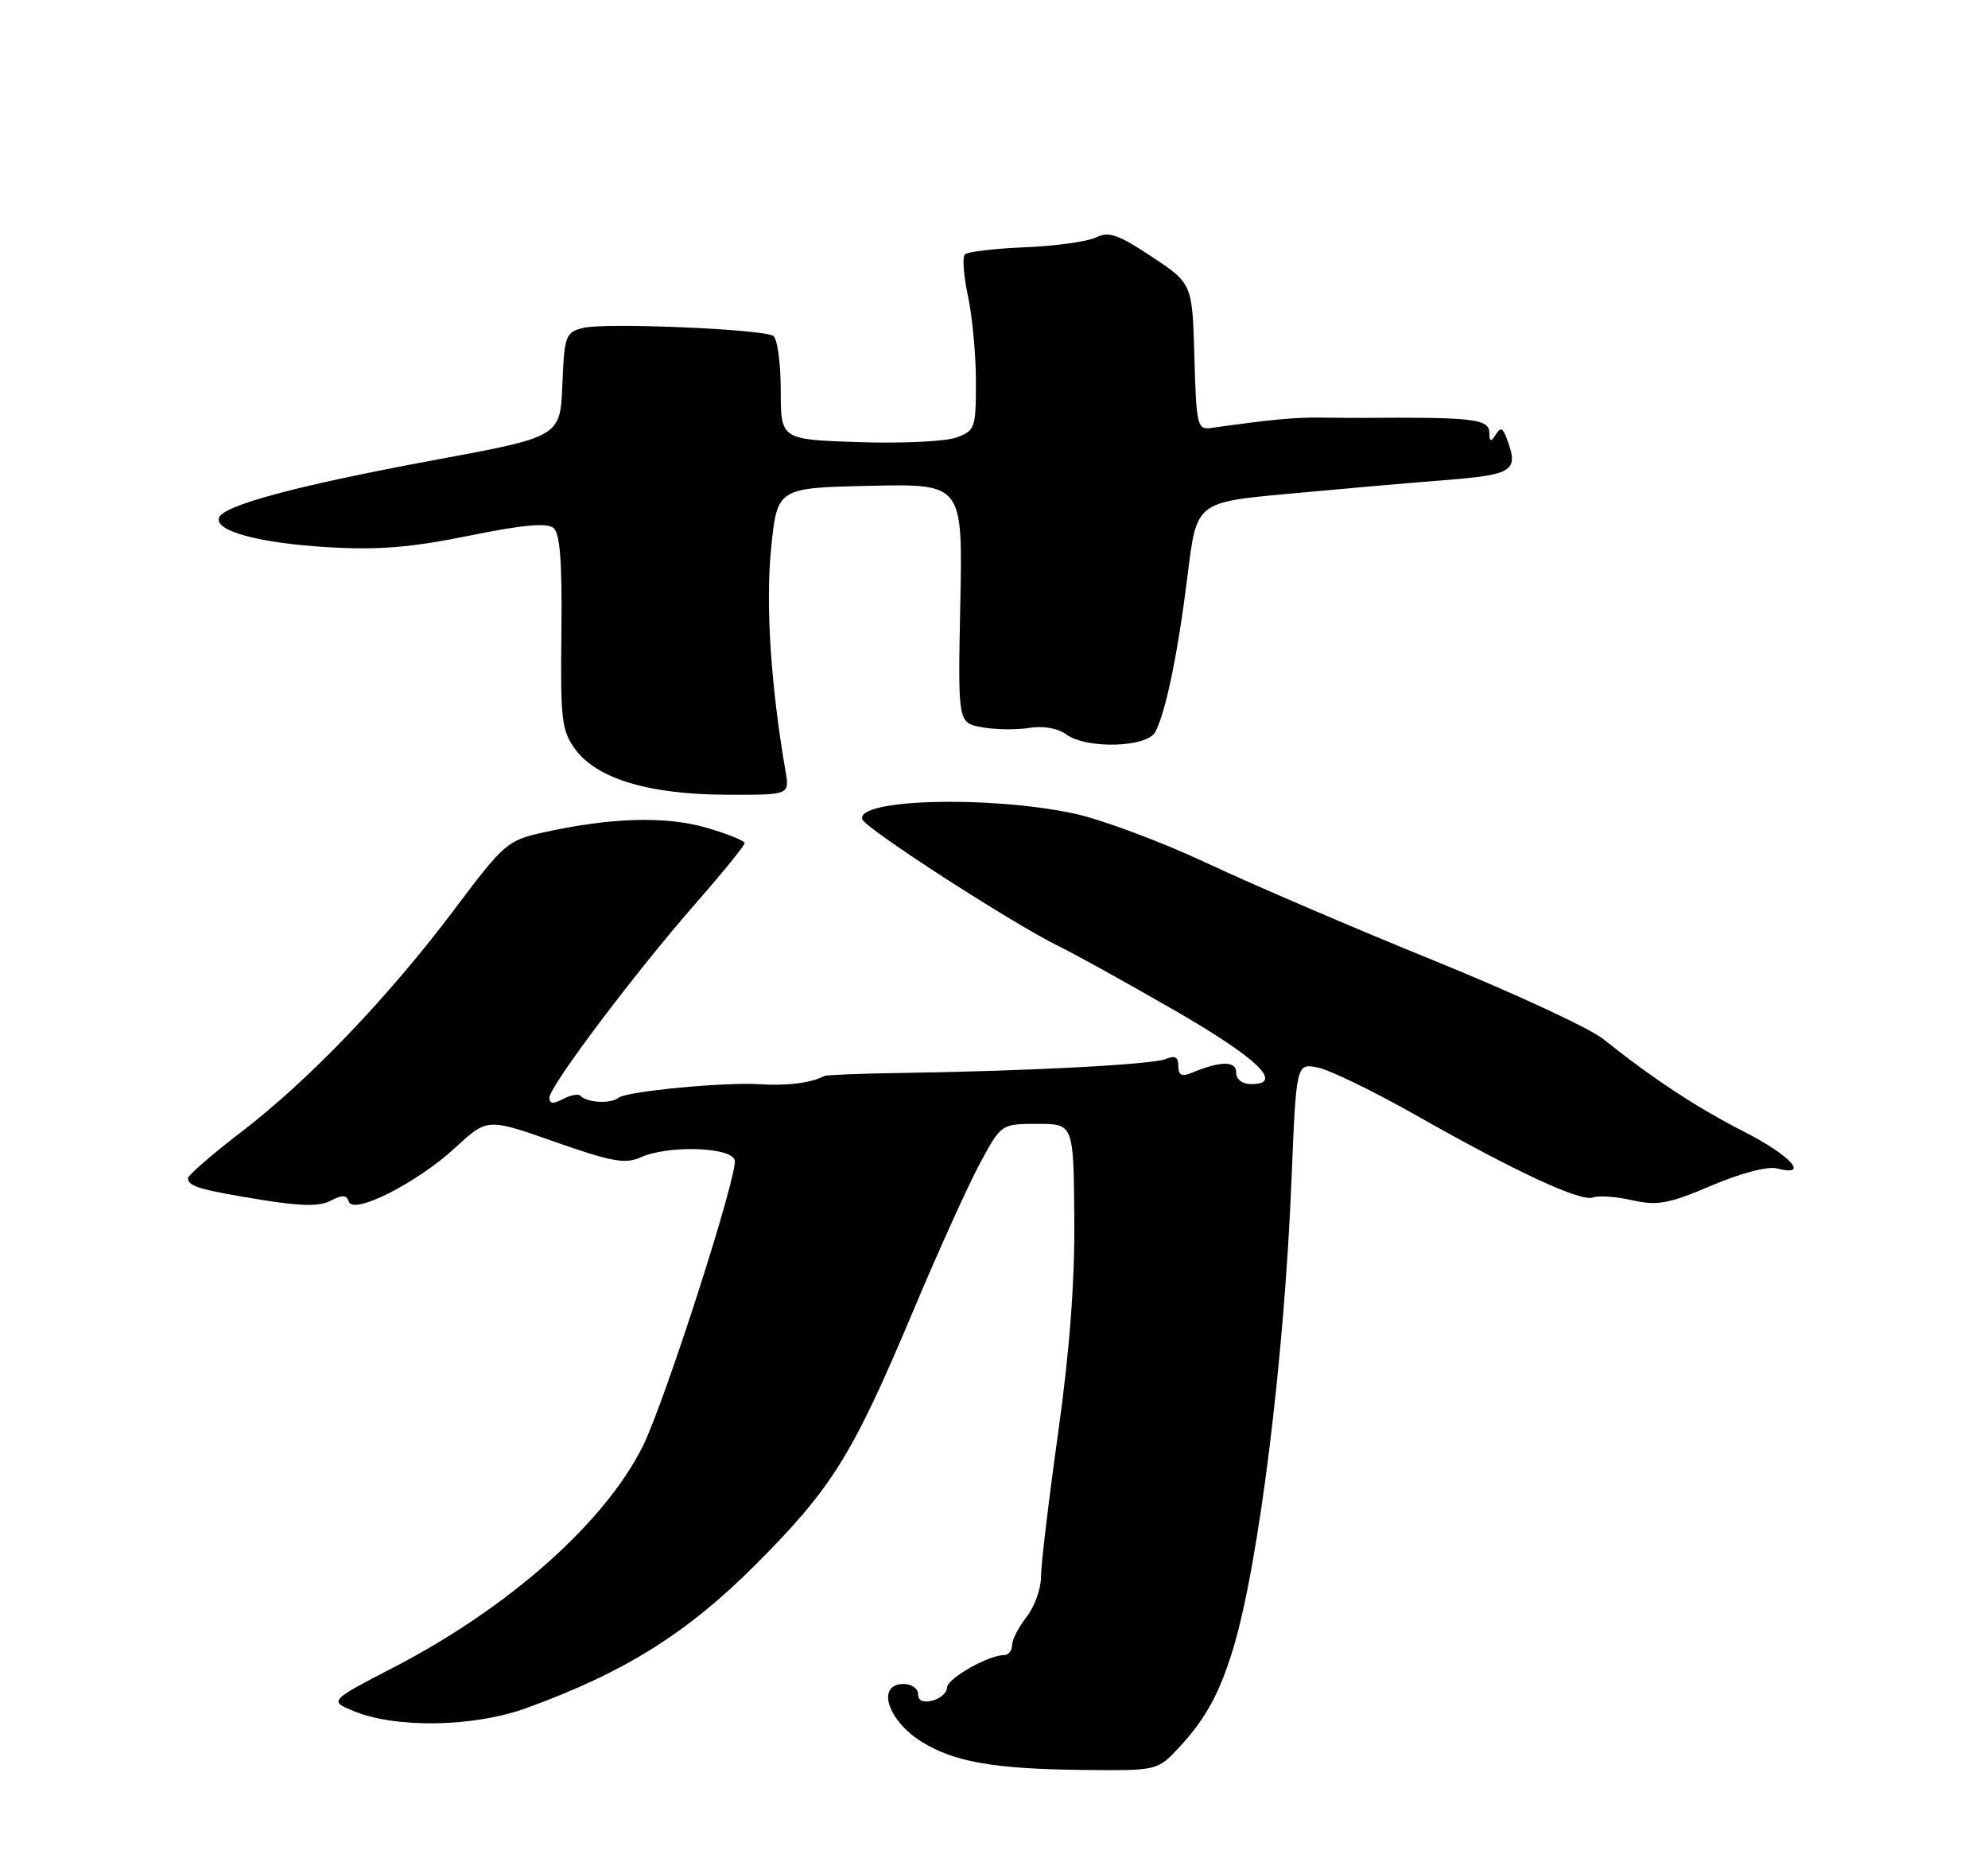 <?xml version="1.0" encoding="UTF-8" standalone="no"?>
<!DOCTYPE svg PUBLIC "-//W3C//DTD SVG 1.1//EN" "http://www.w3.org/Graphics/SVG/1.1/DTD/svg11.dtd" >
<svg xmlns="http://www.w3.org/2000/svg" xmlns:xlink="http://www.w3.org/1999/xlink" version="1.1" viewBox="0 0 275 256">
 <g >
 <path fill="currentColor"
d=" M 163.13 241.75 C 166.77 237.82 168.70 234.31 170.57 228.15 C 174.10 216.57 177.65 188.13 178.65 163.31 C 179.31 147.11 179.31 147.11 182.30 147.71 C 183.95 148.04 190.06 151.01 195.90 154.32 C 209.77 162.19 218.70 166.33 220.39 165.68 C 221.14 165.39 223.57 165.57 225.80 166.07 C 229.27 166.85 230.83 166.56 236.75 164.04 C 240.84 162.30 244.54 161.33 245.83 161.67 C 250.41 162.86 247.73 159.89 241.25 156.58 C 234.67 153.22 228.74 149.32 221.77 143.76 C 219.88 142.25 209.37 137.38 198.42 132.93 C 187.46 128.48 173.27 122.39 166.88 119.39 C 160.49 116.40 152.17 113.30 148.38 112.52 C 136.53 110.05 118.38 110.58 119.28 113.36 C 119.69 114.63 140.22 127.89 146.50 130.94 C 148.70 132.01 155.90 136.01 162.50 139.81 C 174.00 146.44 177.69 150.00 173.07 150.00 C 171.83 150.00 171.00 149.35 171.00 148.38 C 171.00 146.75 168.79 146.78 164.75 148.48 C 163.48 149.01 163.00 148.75 163.00 147.50 C 163.00 146.25 162.53 145.99 161.25 146.53 C 159.45 147.29 142.22 148.20 124.50 148.46 C 119.00 148.54 114.28 148.73 114.00 148.88 C 112.23 149.84 108.83 150.27 105.00 150.01 C 100.30 149.70 86.70 151.00 85.60 151.87 C 84.48 152.76 81.26 152.60 80.28 151.61 C 79.98 151.31 78.90 151.52 77.87 152.07 C 76.53 152.79 76.00 152.73 76.00 151.87 C 76.00 150.31 87.90 134.50 96.35 124.86 C 100.01 120.68 103.00 116.99 103.00 116.66 C 103.00 116.33 100.63 115.37 97.74 114.53 C 92.13 112.89 84.50 113.11 75.25 115.16 C 70.20 116.27 69.74 116.66 62.88 125.80 C 53.74 137.96 42.73 149.46 33.38 156.62 C 29.32 159.73 26.00 162.62 26.00 163.03 C 26.00 164.14 27.78 164.66 36.17 166.01 C 41.72 166.91 44.25 166.94 45.77 166.12 C 47.34 165.29 47.94 165.32 48.25 166.26 C 48.88 168.14 57.71 163.66 63.00 158.78 C 67.41 154.70 67.41 154.70 76.76 157.99 C 84.59 160.74 86.51 161.09 88.60 160.14 C 92.31 158.45 100.93 158.67 101.63 160.47 C 102.23 162.04 91.95 194.05 88.88 200.18 C 83.59 210.73 70.40 222.43 54.50 230.68 C 45.50 235.35 45.50 235.35 49.00 236.78 C 54.83 239.16 65.56 238.96 72.79 236.34 C 86.34 231.43 95.04 225.99 104.50 216.51 C 115.10 205.89 117.92 201.36 126.30 181.44 C 129.75 173.22 133.91 164.03 135.54 161.00 C 138.50 155.50 138.50 155.50 143.50 155.50 C 148.50 155.50 148.50 155.50 148.61 168.50 C 148.69 177.31 147.96 186.93 146.36 198.34 C 145.06 207.61 144.00 216.54 144.00 218.19 C 144.00 219.83 143.10 222.33 142.00 223.73 C 140.90 225.13 140.00 226.88 140.00 227.63 C 140.00 228.39 139.51 229.00 138.90 229.00 C 136.72 229.00 131.00 232.26 131.00 233.50 C 131.00 234.20 130.10 235.00 129.00 235.29 C 127.70 235.63 127.00 235.32 127.00 234.41 C 127.00 233.63 126.10 233.00 125.00 233.00 C 121.16 233.00 122.76 238.07 127.53 241.02 C 132.03 243.80 137.55 244.76 149.81 244.89 C 160.11 245.00 160.11 245.00 163.13 241.75 Z  M 108.67 106.75 C 106.63 94.95 105.89 83.70 106.66 76.00 C 107.50 67.50 107.50 67.50 120.34 67.22 C 133.17 66.94 133.17 66.94 132.84 83.47 C 132.50 100.01 132.50 100.01 135.81 100.62 C 137.62 100.96 140.56 101.01 142.33 100.72 C 144.28 100.40 146.31 100.75 147.47 101.60 C 150.31 103.68 158.70 103.44 159.83 101.25 C 161.29 98.43 162.97 90.24 164.29 79.50 C 165.52 69.51 165.52 69.51 178.01 68.34 C 184.88 67.70 194.66 66.84 199.75 66.44 C 209.48 65.67 210.16 65.19 208.36 60.50 C 207.85 59.17 207.55 59.10 206.88 60.17 C 206.22 61.21 206.03 61.14 206.02 59.86 C 206.00 57.96 203.73 57.70 188.50 57.82 C 187.68 57.83 185.09 57.81 182.75 57.78 C 179.04 57.74 175.84 58.04 167.50 59.22 C 165.63 59.48 165.48 58.85 165.22 49.37 C 164.93 39.24 164.93 39.24 159.33 35.52 C 154.69 32.44 153.37 31.98 151.62 32.85 C 150.45 33.42 146.04 34.04 141.82 34.21 C 137.59 34.39 133.84 34.83 133.47 35.20 C 133.10 35.56 133.30 38.17 133.90 40.98 C 134.51 43.80 135.00 49.13 135.00 52.83 C 135.00 59.27 134.88 59.60 132.25 60.55 C 130.74 61.09 124.66 61.37 118.75 61.17 C 108.00 60.82 108.00 60.82 108.00 53.97 C 108.00 50.20 107.53 46.83 106.96 46.47 C 105.42 45.53 83.69 44.61 80.68 45.37 C 78.23 45.98 78.07 46.41 77.79 53.22 C 77.50 60.43 77.50 60.43 60.27 63.62 C 41.21 67.15 30.86 69.92 30.29 71.64 C 29.67 73.49 35.90 75.16 45.50 75.72 C 52.37 76.12 56.96 75.74 64.90 74.12 C 72.26 72.62 75.66 72.30 76.56 73.05 C 77.47 73.81 77.77 77.75 77.66 87.47 C 77.51 99.60 77.70 101.12 79.58 103.68 C 82.59 107.75 89.70 109.90 100.36 109.96 C 109.23 110.00 109.23 110.00 108.67 106.75 Z "/>
</g>
</svg>